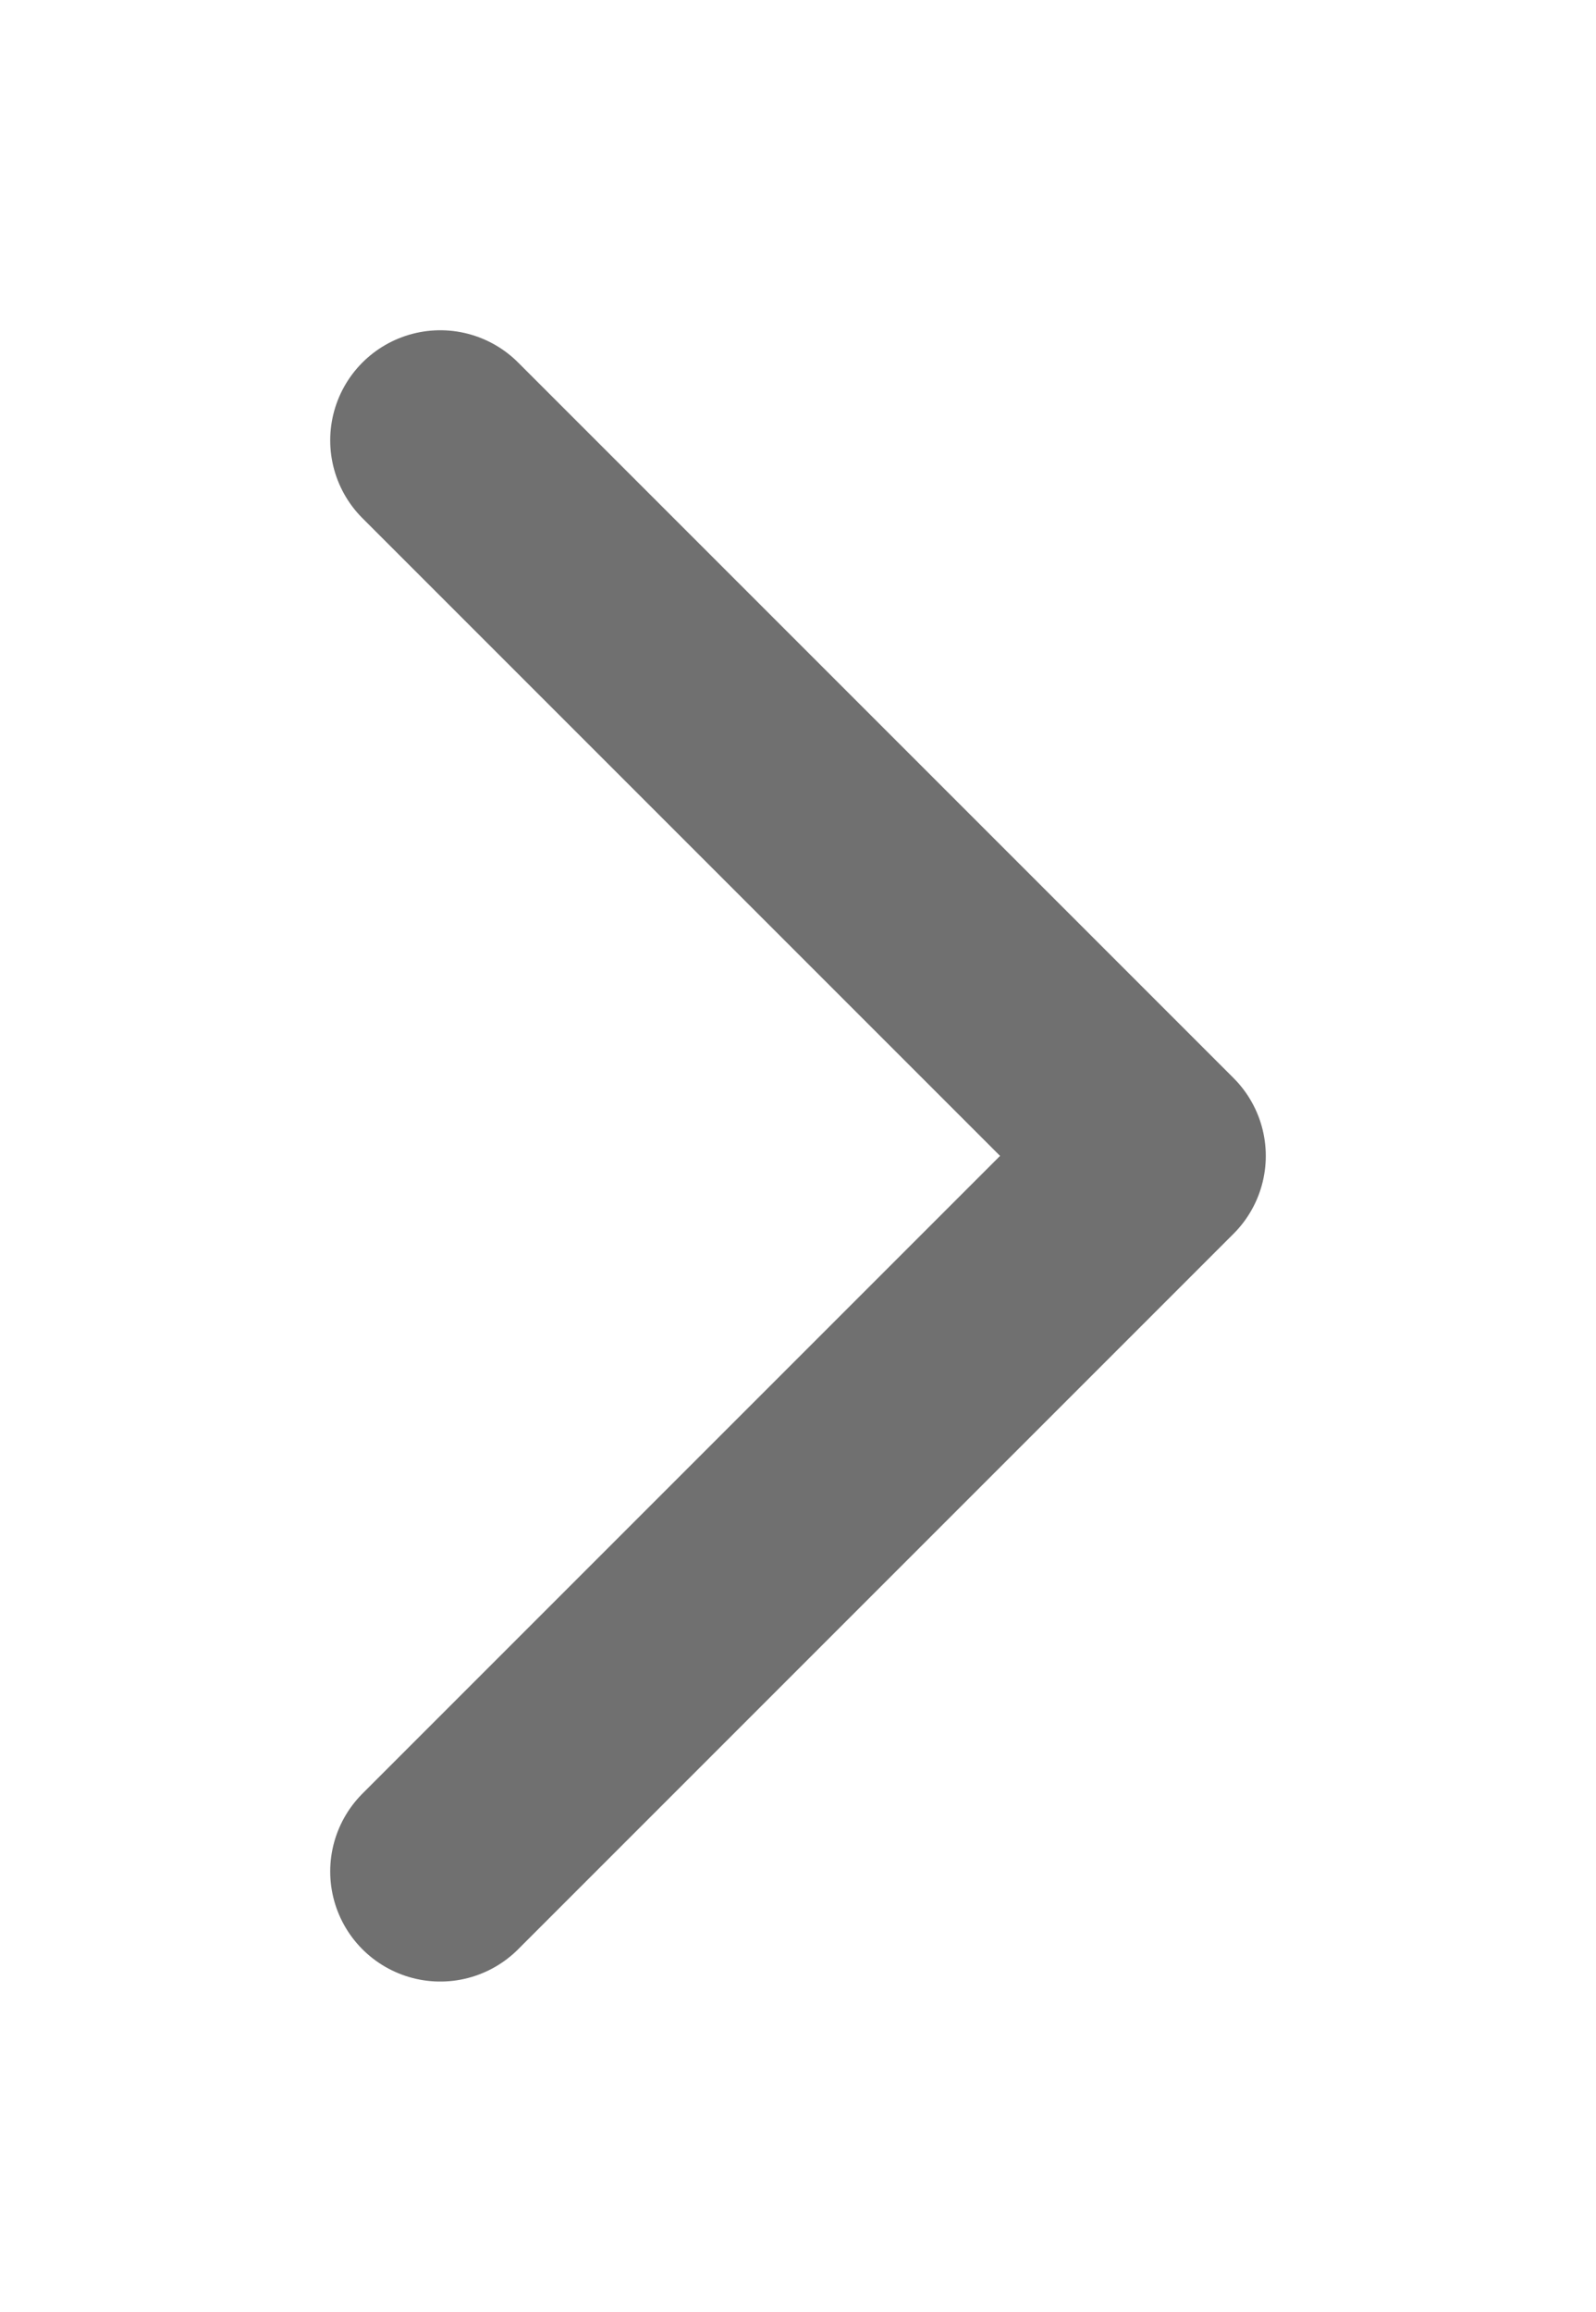 <svg xmlns="http://www.w3.org/2000/svg" xmlns:xlink="http://www.w3.org/1999/xlink" width="29" height="42" viewBox="0 0 29 42">
  <defs>
    <filter id="arrow_right" x="0" y="0" width="29" height="42" filterUnits="userSpaceOnUse">
      <feOffset dx="1" dy="1" input="SourceAlpha"/>
      <feGaussianBlur stdDeviation="2" result="blur"/>
      <feFlood flood-opacity="0.161"/>
      <feComposite operator="in" in2="blur"/>
      <feComposite in="SourceGraphic"/>
    </filter>
  </defs>
  <g transform="matrix(1, 0, 0, 1, 0, 0)" filter="url(#arrow_right)">
    <path id="arrow_right-2" data-name="arrow_right" d="M7226-1057l13,13-13,13" transform="translate(-7219 1064)" fill="none" stroke="#707070" stroke-linecap="round" stroke-linejoin="round" stroke-width="4"/>
  </g>
</svg>
